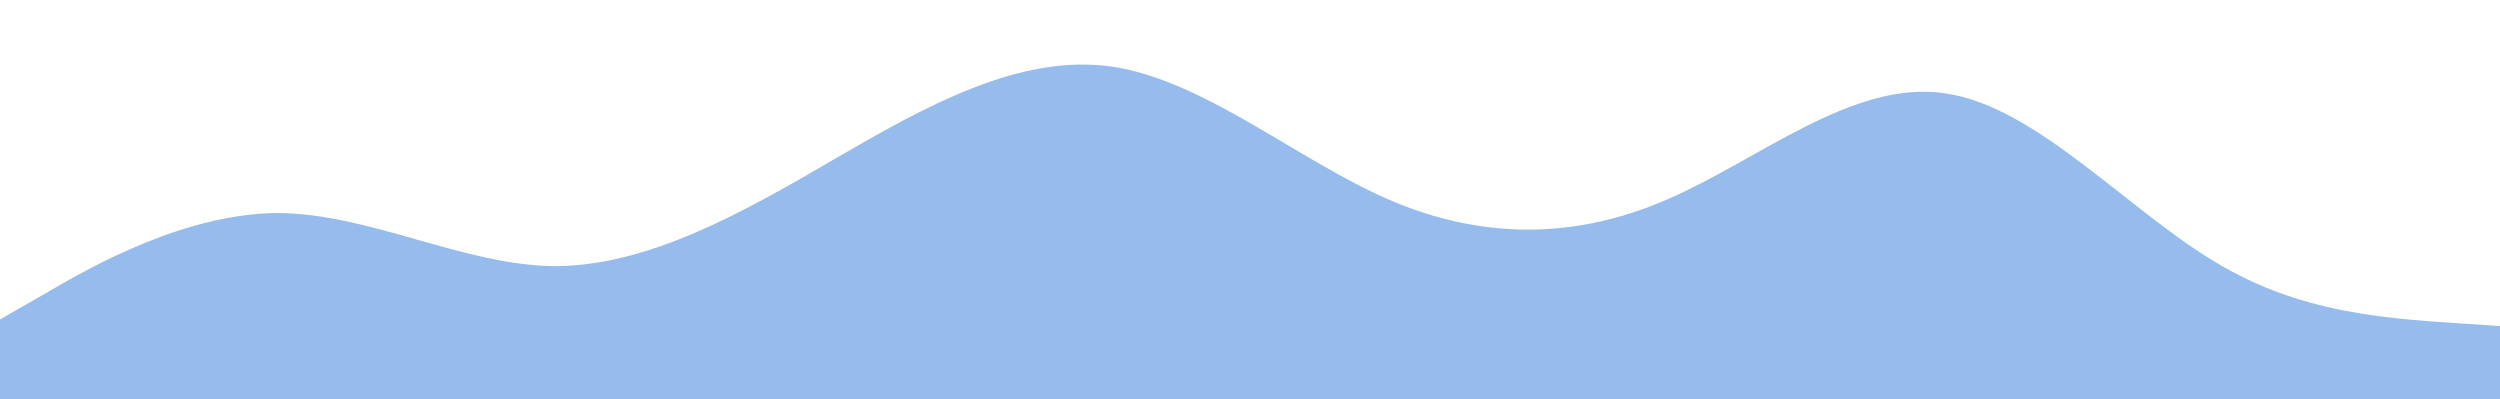 <svg id="wave" style="transform:rotate(0deg); transition: 0.3s" viewBox="0 0 1440 230" version="1.1" xmlns="http://www.w3.org/2000/svg"><defs><linearGradient id="sw-gradient-0" x1="0" x2="0" y1="1" y2="0"><stop stop-color="rgba(150, 187, 237, 1)" offset="0%"></stop><stop stop-color="rgba(150, 187, 237, 1)" offset="100%"></stop></linearGradient></defs><path style="transform:translate(0, 0px); opacity:1" fill="url(#sw-gradient-0)" d="M0,184L26.7,168.7C53.3,153,107,123,160,122.7C213.3,123,267,153,320,153.3C373.3,153,427,123,480,92C533.3,61,587,31,640,38.3C693.3,46,747,92,800,115C853.3,138,907,138,960,115C1013.3,92,1067,46,1120,53.7C1173.3,61,1227,123,1280,153.3C1333.3,184,1387,184,1440,187.8C1493.3,192,1547,199,1600,176.3C1653.3,153,1707,100,1760,72.8C1813.3,46,1867,46,1920,69C1973.3,92,2027,138,2080,161C2133.3,184,2187,184,2240,164.8C2293.3,146,2347,107,2400,88.2C2453.3,69,2507,69,2560,88.2C2613.3,107,2667,146,2720,153.3C2773.3,161,2827,138,2880,122.7C2933.3,107,2987,100,3040,95.8C3093.3,92,3147,92,3200,76.7C3253.3,61,3307,31,3360,26.8C3413.3,23,3467,46,3520,69C3573.3,92,3627,115,3680,138C3733.3,161,3787,184,3813,195.5L3840,207L3840,230L3813.3,230C3786.7,230,3733,230,3680,230C3626.7,230,3573,230,3520,230C3466.7,230,3413,230,3360,230C3306.7,230,3253,230,3200,230C3146.7,230,3093,230,3040,230C2986.7,230,2933,230,2880,230C2826.7,230,2773,230,2720,230C2666.7,230,2613,230,2560,230C2506.7,230,2453,230,2400,230C2346.7,230,2293,230,2240,230C2186.7,230,2133,230,2080,230C2026.7,230,1973,230,1920,230C1866.7,230,1813,230,1760,230C1706.7,230,1653,230,1600,230C1546.7,230,1493,230,1440,230C1386.7,230,1333,230,1280,230C1226.7,230,1173,230,1120,230C1066.7,230,1013,230,960,230C906.7,230,853,230,800,230C746.7,230,693,230,640,230C586.7,230,533,230,480,230C426.7,230,373,230,320,230C266.7,230,213,230,160,230C106.7,230,53,230,27,230L0,230Z"></path></svg>